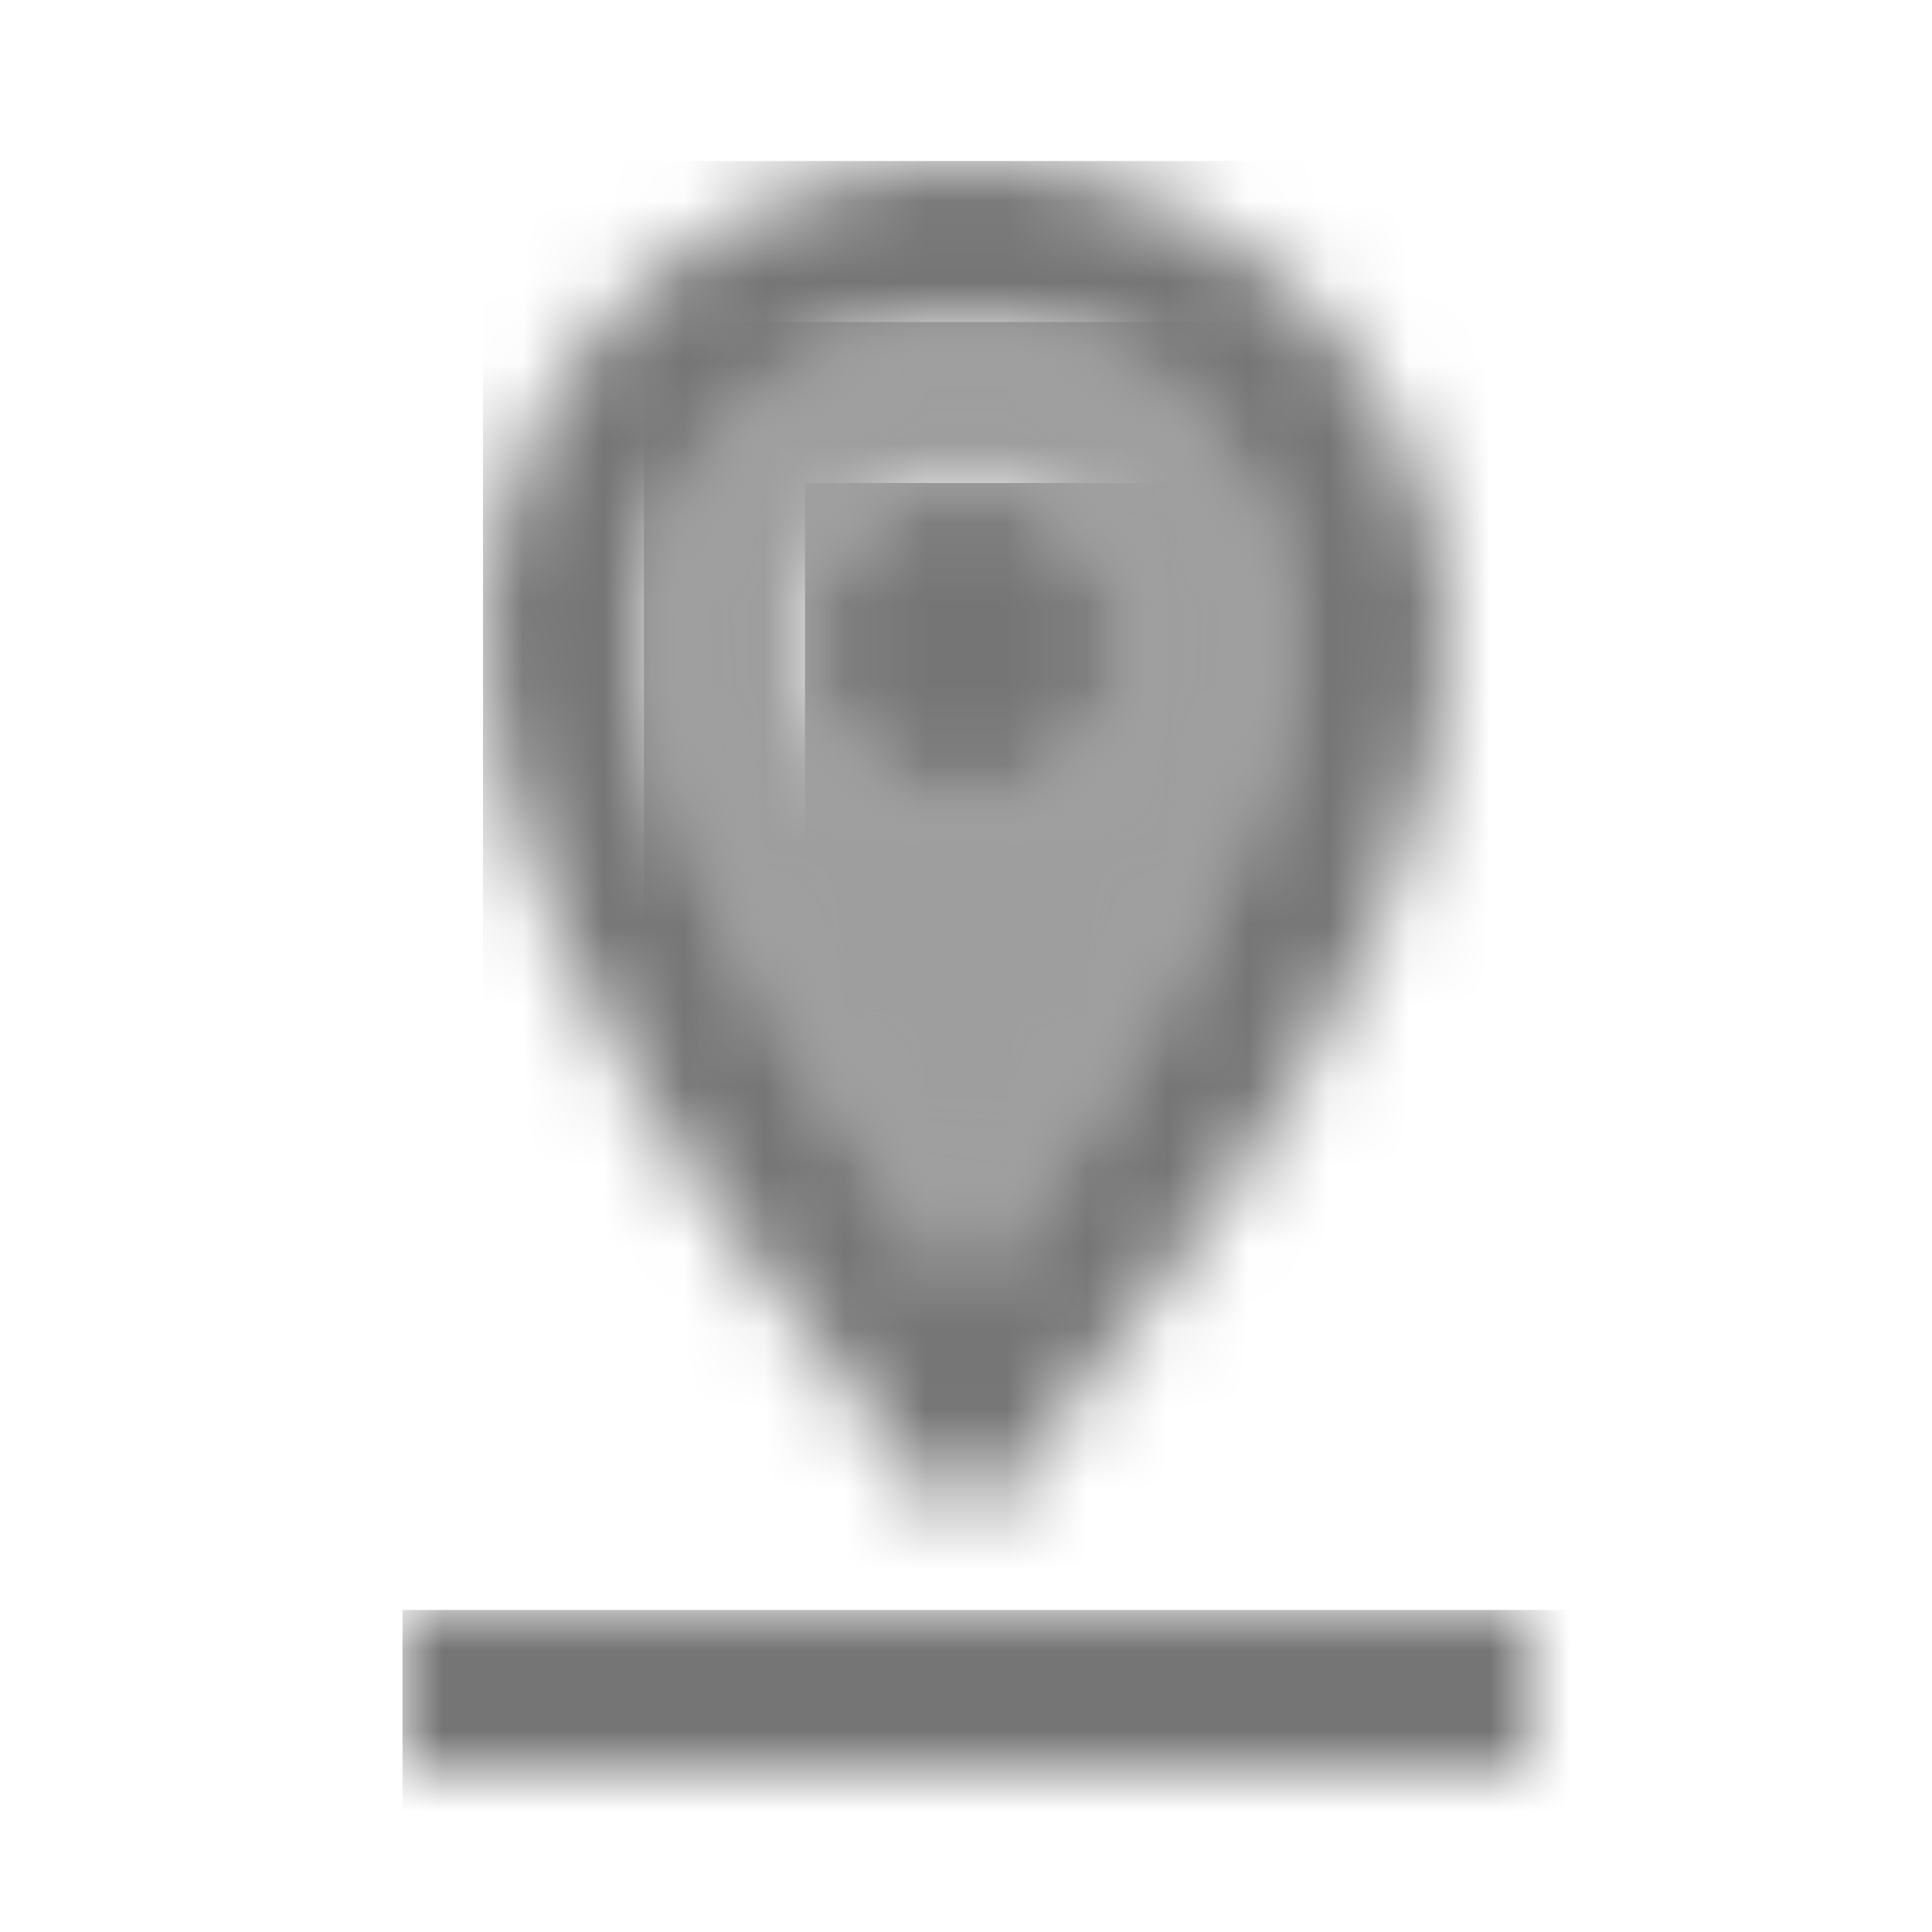 <?xml version="1.0" encoding="UTF-8"?>
<svg width="24px" height="24px" viewBox="0 0 24 24" version="1.1" xmlns="http://www.w3.org/2000/svg" xmlns:xlink="http://www.w3.org/1999/xlink">
    <!-- Generator: Sketch 50 (54983) - http://www.bohemiancoding.com/sketch -->
    <title>icon/maps/pin_drop_24px_two_tone</title>
    <desc>Created with Sketch.</desc>
    <defs>
        <path d="M4,0 C1.79,0 0,1.79 0,4 C0,6.13 2.08,9.47 4,11.91 C5.92,9.47 8,6.13 8,4 C8,1.79 6.21,0 4,0 Z M4,6 C2.9,6 2,5.1 2,4 C2,2.9 2.9,2 4,2 C5.1,2 6,2.9 6,4 C6,5.1 5.11,6 4,6 Z" id="path-1"></path>
        <rect id="path-3" x="0" y="0" width="14" height="2"></rect>
        <path d="M6,0 C2.69,0 0,2.69 0,6 C0,10.5 6,17 6,17 C6,17 12,10.5 12,6 C12,2.69 9.31,0 6,0 Z M6,13.91 C4.08,11.47 2,8.13 2,6 C2,3.79 3.79,2 6,2 C8.21,2 10,3.79 10,6 C10,8.13 7.92,11.46 6,13.91 Z" id="path-5"></path>
        <path d="M2,0 C0.9,0 0,0.9 0,2 C0,3.1 0.9,4 2,4 C3.11,4 4,3.1 4,2 C4,0.9 3.1,0 2,0 Z" id="path-7"></path>
    </defs>
    <g id="icon/maps/pin_drop_24px" stroke="none" stroke-width="1" fill="none" fill-rule="evenodd">
        <g id="↳-Light-Color" transform="translate(8, 4)">
            <mask id="mask-2" fill="white">
                <use xlink:href="#path-1"></use>
            </mask>
            <g id="Mask" opacity="0.3" fill-rule="nonzero"></g>
            <g id="✱-/-Color-/-Icons-/-Black-/-Disabled" mask="url(#mask-2)" fill="#000000" fill-opacity="0.38">
                <rect id="Rectangle" x="0" y="0" width="101" height="101"></rect>
            </g>
        </g>
        <g id="↳-Dark-Color" transform="translate(5, 20)">
            <mask id="mask-4" fill="white">
                <use xlink:href="#path-3"></use>
            </mask>
            <g id="Mask" fill-rule="nonzero"></g>
            <g id="✱-/-Color-/-Icons-/-Black-/-Inactive" mask="url(#mask-4)" fill="#000000" fill-opacity="0.54">
                <rect id="Rectangle" x="0" y="0" width="101" height="101"></rect>
            </g>
        </g>
        <g id="↳-Dark-Color" transform="translate(6, 2)">
            <mask id="mask-6" fill="white">
                <use xlink:href="#path-5"></use>
            </mask>
            <g id="Mask" fill-rule="nonzero"></g>
            <g id="✱-/-Color-/-Icons-/-Black-/-Inactive" mask="url(#mask-6)" fill="#000000" fill-opacity="0.54">
                <rect id="Rectangle" x="0" y="0" width="101" height="101"></rect>
            </g>
        </g>
        <g id="↳-Dark-Color" transform="translate(10, 6)">
            <mask id="mask-8" fill="white">
                <use xlink:href="#path-7"></use>
            </mask>
            <g id="Mask" fill-rule="nonzero"></g>
            <g id="✱-/-Color-/-Icons-/-Black-/-Inactive" mask="url(#mask-8)" fill="#000000" fill-opacity="0.54">
                <rect id="Rectangle" x="0" y="0" width="101" height="101"></rect>
            </g>
        </g>
    </g>
</svg>